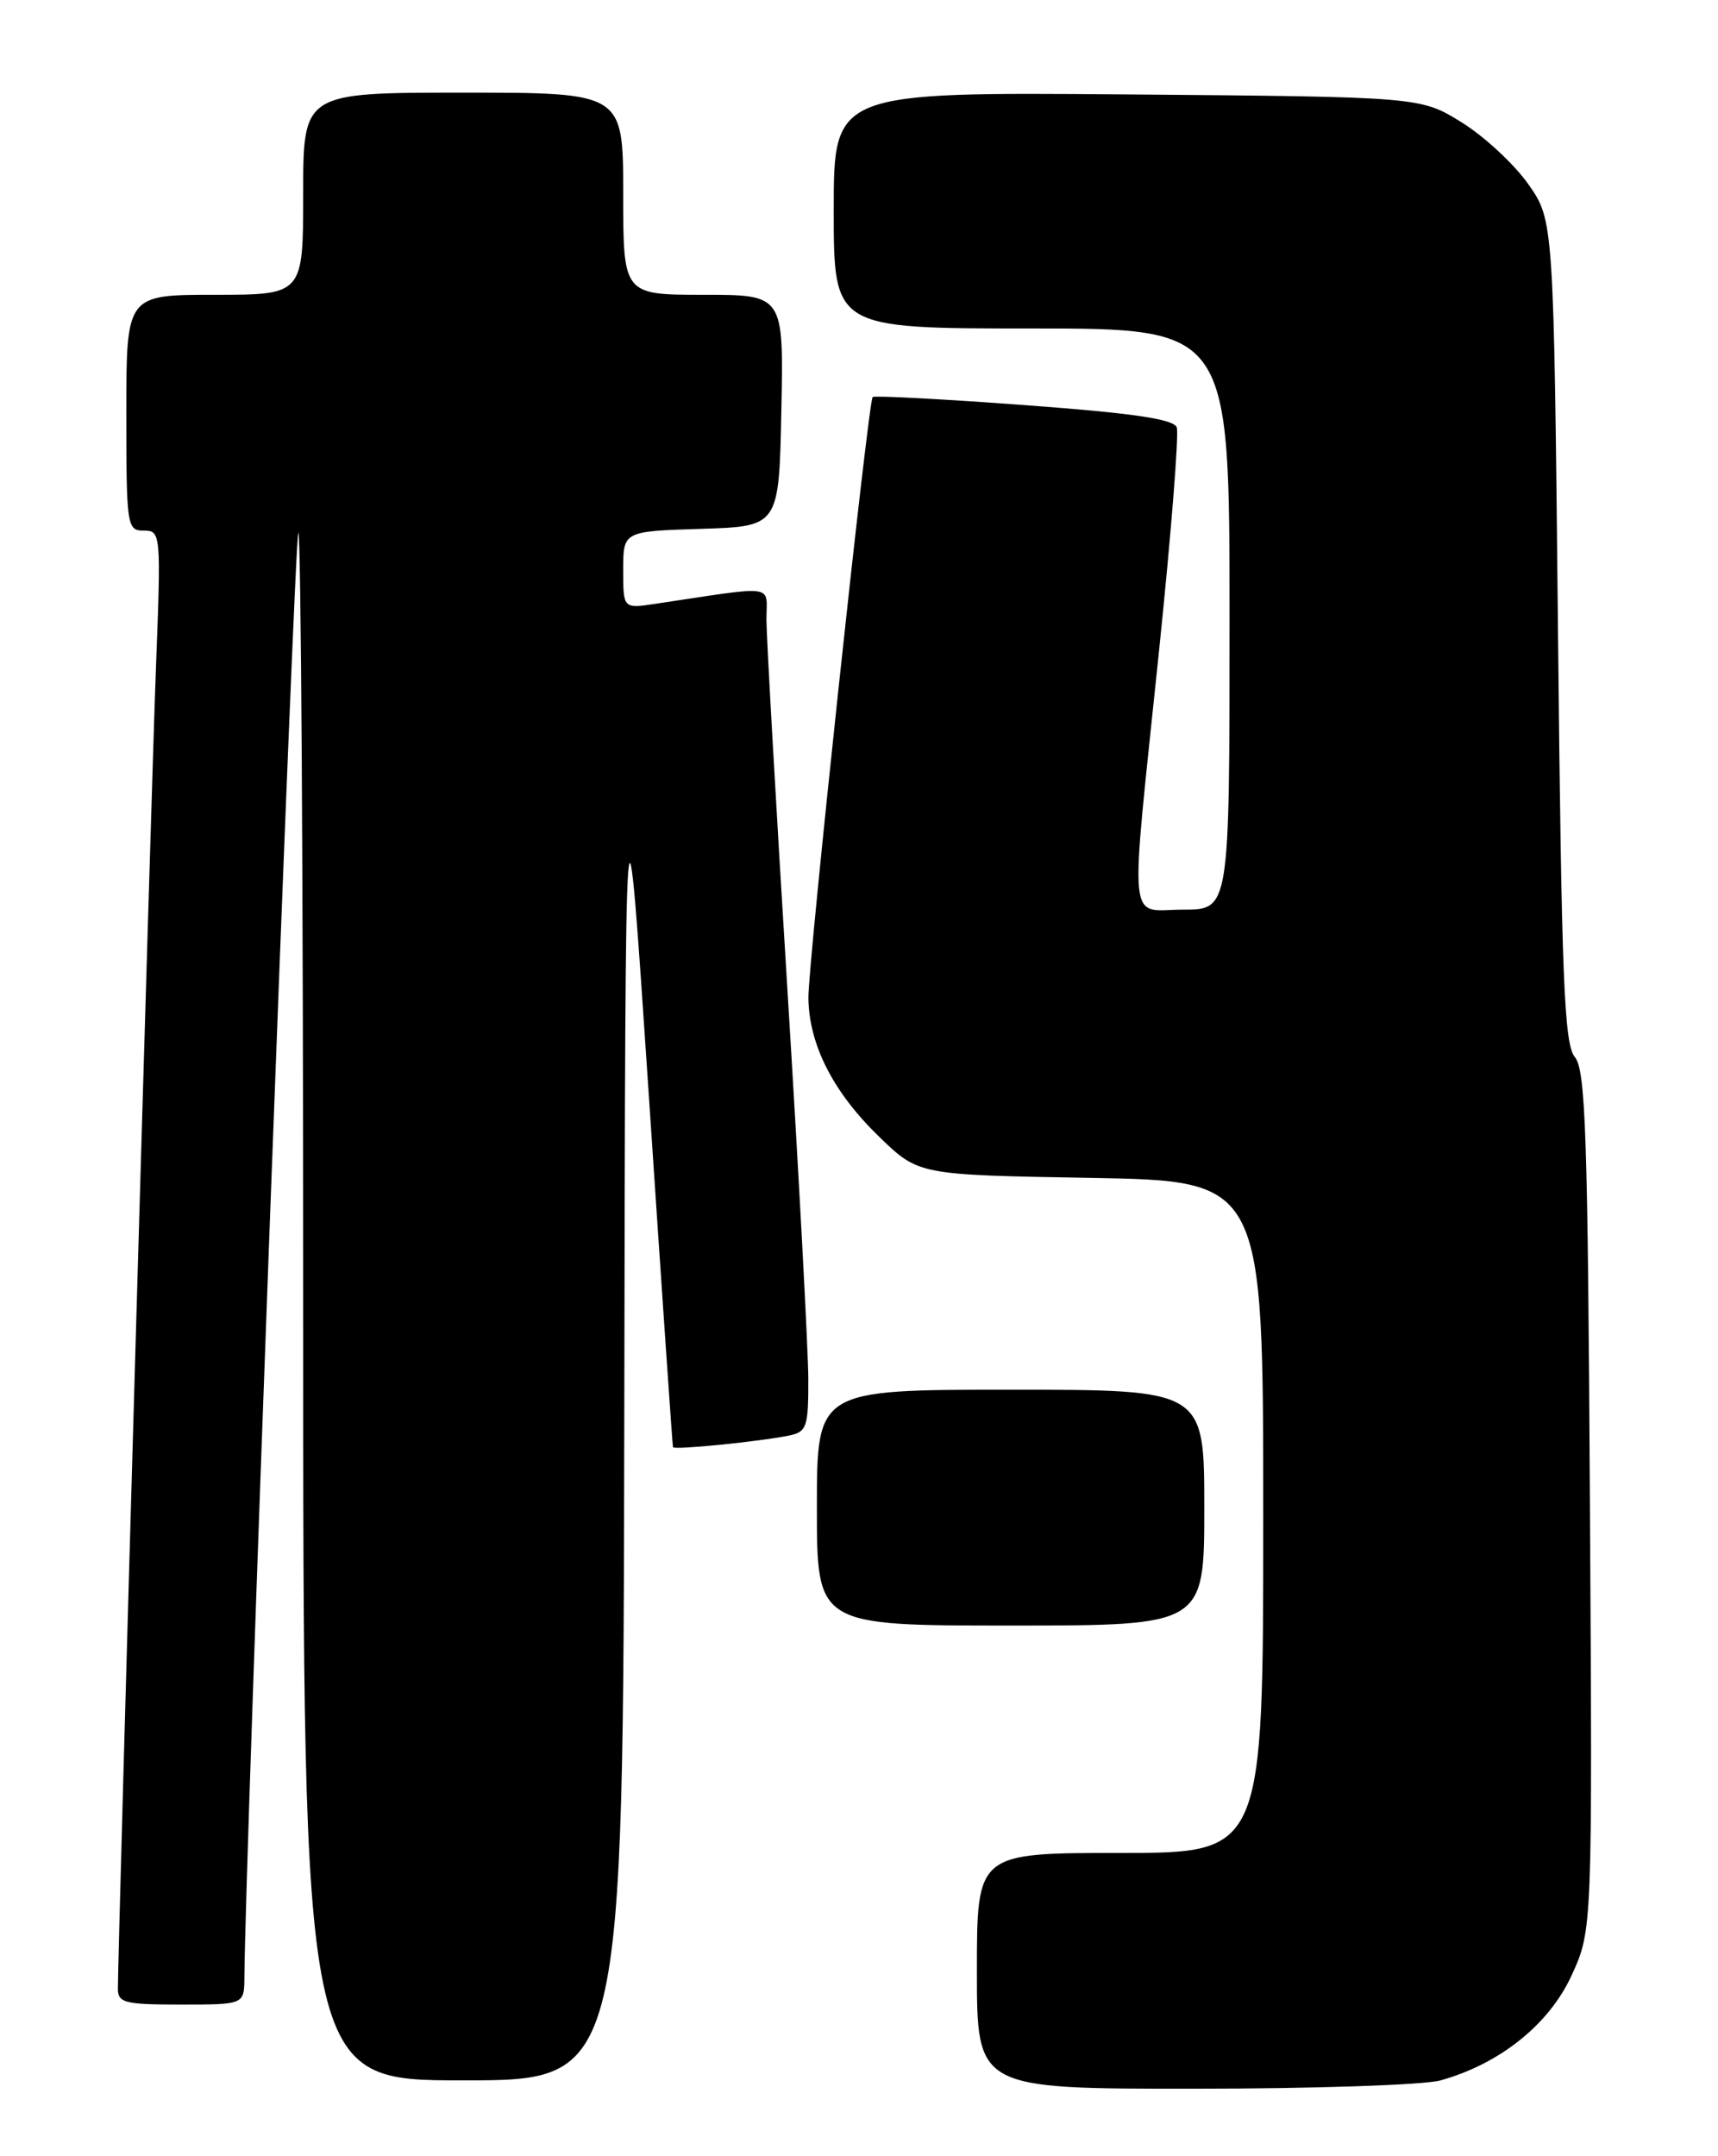 <?xml version="1.0" encoding="UTF-8" standalone="no"?>
<!DOCTYPE svg PUBLIC "-//W3C//DTD SVG 1.1//EN" "http://www.w3.org/Graphics/SVG/1.1/DTD/svg11.dtd" >
<svg xmlns="http://www.w3.org/2000/svg" xmlns:xlink="http://www.w3.org/1999/xlink" version="1.1" viewBox="0 0 204 256">
 <g >
 <path fill="currentColor"
d=" M 171.03 247.01 C 178.09 245.05 183.94 240.36 186.61 234.55 C 189.09 229.13 189.09 229.13 188.79 178.22 C 188.54 134.73 188.28 127.04 187.00 125.50 C 185.73 123.97 185.42 116.29 185.00 74.93 C 184.50 26.17 184.50 26.17 181.47 21.86 C 179.80 19.49 176.24 16.19 173.55 14.52 C 168.66 11.50 168.66 11.50 133.83 11.21 C 99.00 10.93 99.00 10.93 99.00 24.96 C 99.00 39.00 99.00 39.00 122.50 39.00 C 146.00 39.00 146.00 39.00 146.00 73.50 C 146.00 108.00 146.00 108.00 140.50 108.00 C 133.83 108.00 134.12 111.11 137.62 77.35 C 139.06 63.45 140.01 51.47 139.73 50.74 C 139.35 49.75 134.47 49.04 121.55 48.09 C 111.83 47.37 103.76 46.95 103.62 47.14 C 103.07 47.87 95.93 114.65 95.99 118.50 C 96.07 124.07 98.95 129.71 104.43 135.00 C 109.08 139.50 109.08 139.50 129.54 139.85 C 150.00 140.21 150.00 140.21 150.00 180.10 C 150.00 220.00 150.00 220.00 133.00 220.00 C 116.00 220.00 116.00 220.00 116.00 234.00 C 116.00 248.00 116.00 248.00 141.75 247.99 C 155.91 247.99 169.09 247.55 171.03 247.01 Z  M 74.13 167.75 C 74.26 88.50 74.26 88.50 77.04 130.00 C 78.56 152.82 79.85 171.64 79.91 171.82 C 80.01 172.18 90.27 171.15 93.75 170.43 C 95.79 170.00 96.00 169.39 95.98 163.73 C 95.97 160.30 94.86 139.50 93.50 117.50 C 92.14 95.50 91.02 75.75 91.01 73.61 C 91.00 69.29 92.49 69.50 77.75 71.70 C 74.00 72.26 74.00 72.26 74.00 67.67 C 74.00 63.08 74.00 63.08 83.25 62.79 C 92.50 62.50 92.50 62.50 92.78 48.75 C 93.06 35.00 93.06 35.00 83.53 35.00 C 74.00 35.00 74.00 35.00 74.00 23.00 C 74.00 11.00 74.00 11.00 55.00 11.00 C 36.00 11.00 36.00 11.00 36.00 23.00 C 36.00 35.00 36.00 35.00 25.50 35.00 C 15.00 35.00 15.00 35.00 15.00 49.00 C 15.00 62.49 15.08 63.00 17.07 63.00 C 19.10 63.00 19.13 63.29 18.52 79.25 C 17.96 93.71 14.00 231.33 14.00 236.10 C 14.00 237.80 14.79 238.00 21.50 238.00 C 29.00 238.00 29.00 238.00 29.02 234.75 C 29.11 220.74 34.97 63.70 35.42 63.25 C 35.74 62.93 36.00 104.14 36.00 154.83 C 36.00 247.00 36.00 247.00 55.00 247.00 C 74.00 247.00 74.00 247.00 74.13 167.75 Z  M 143.00 179.00 C 143.00 165.00 143.00 165.00 120.00 165.00 C 97.00 165.00 97.00 165.00 97.00 179.00 C 97.00 193.00 97.00 193.00 120.00 193.00 C 143.00 193.00 143.00 193.00 143.00 179.00 Z "/>
</g>
</svg>